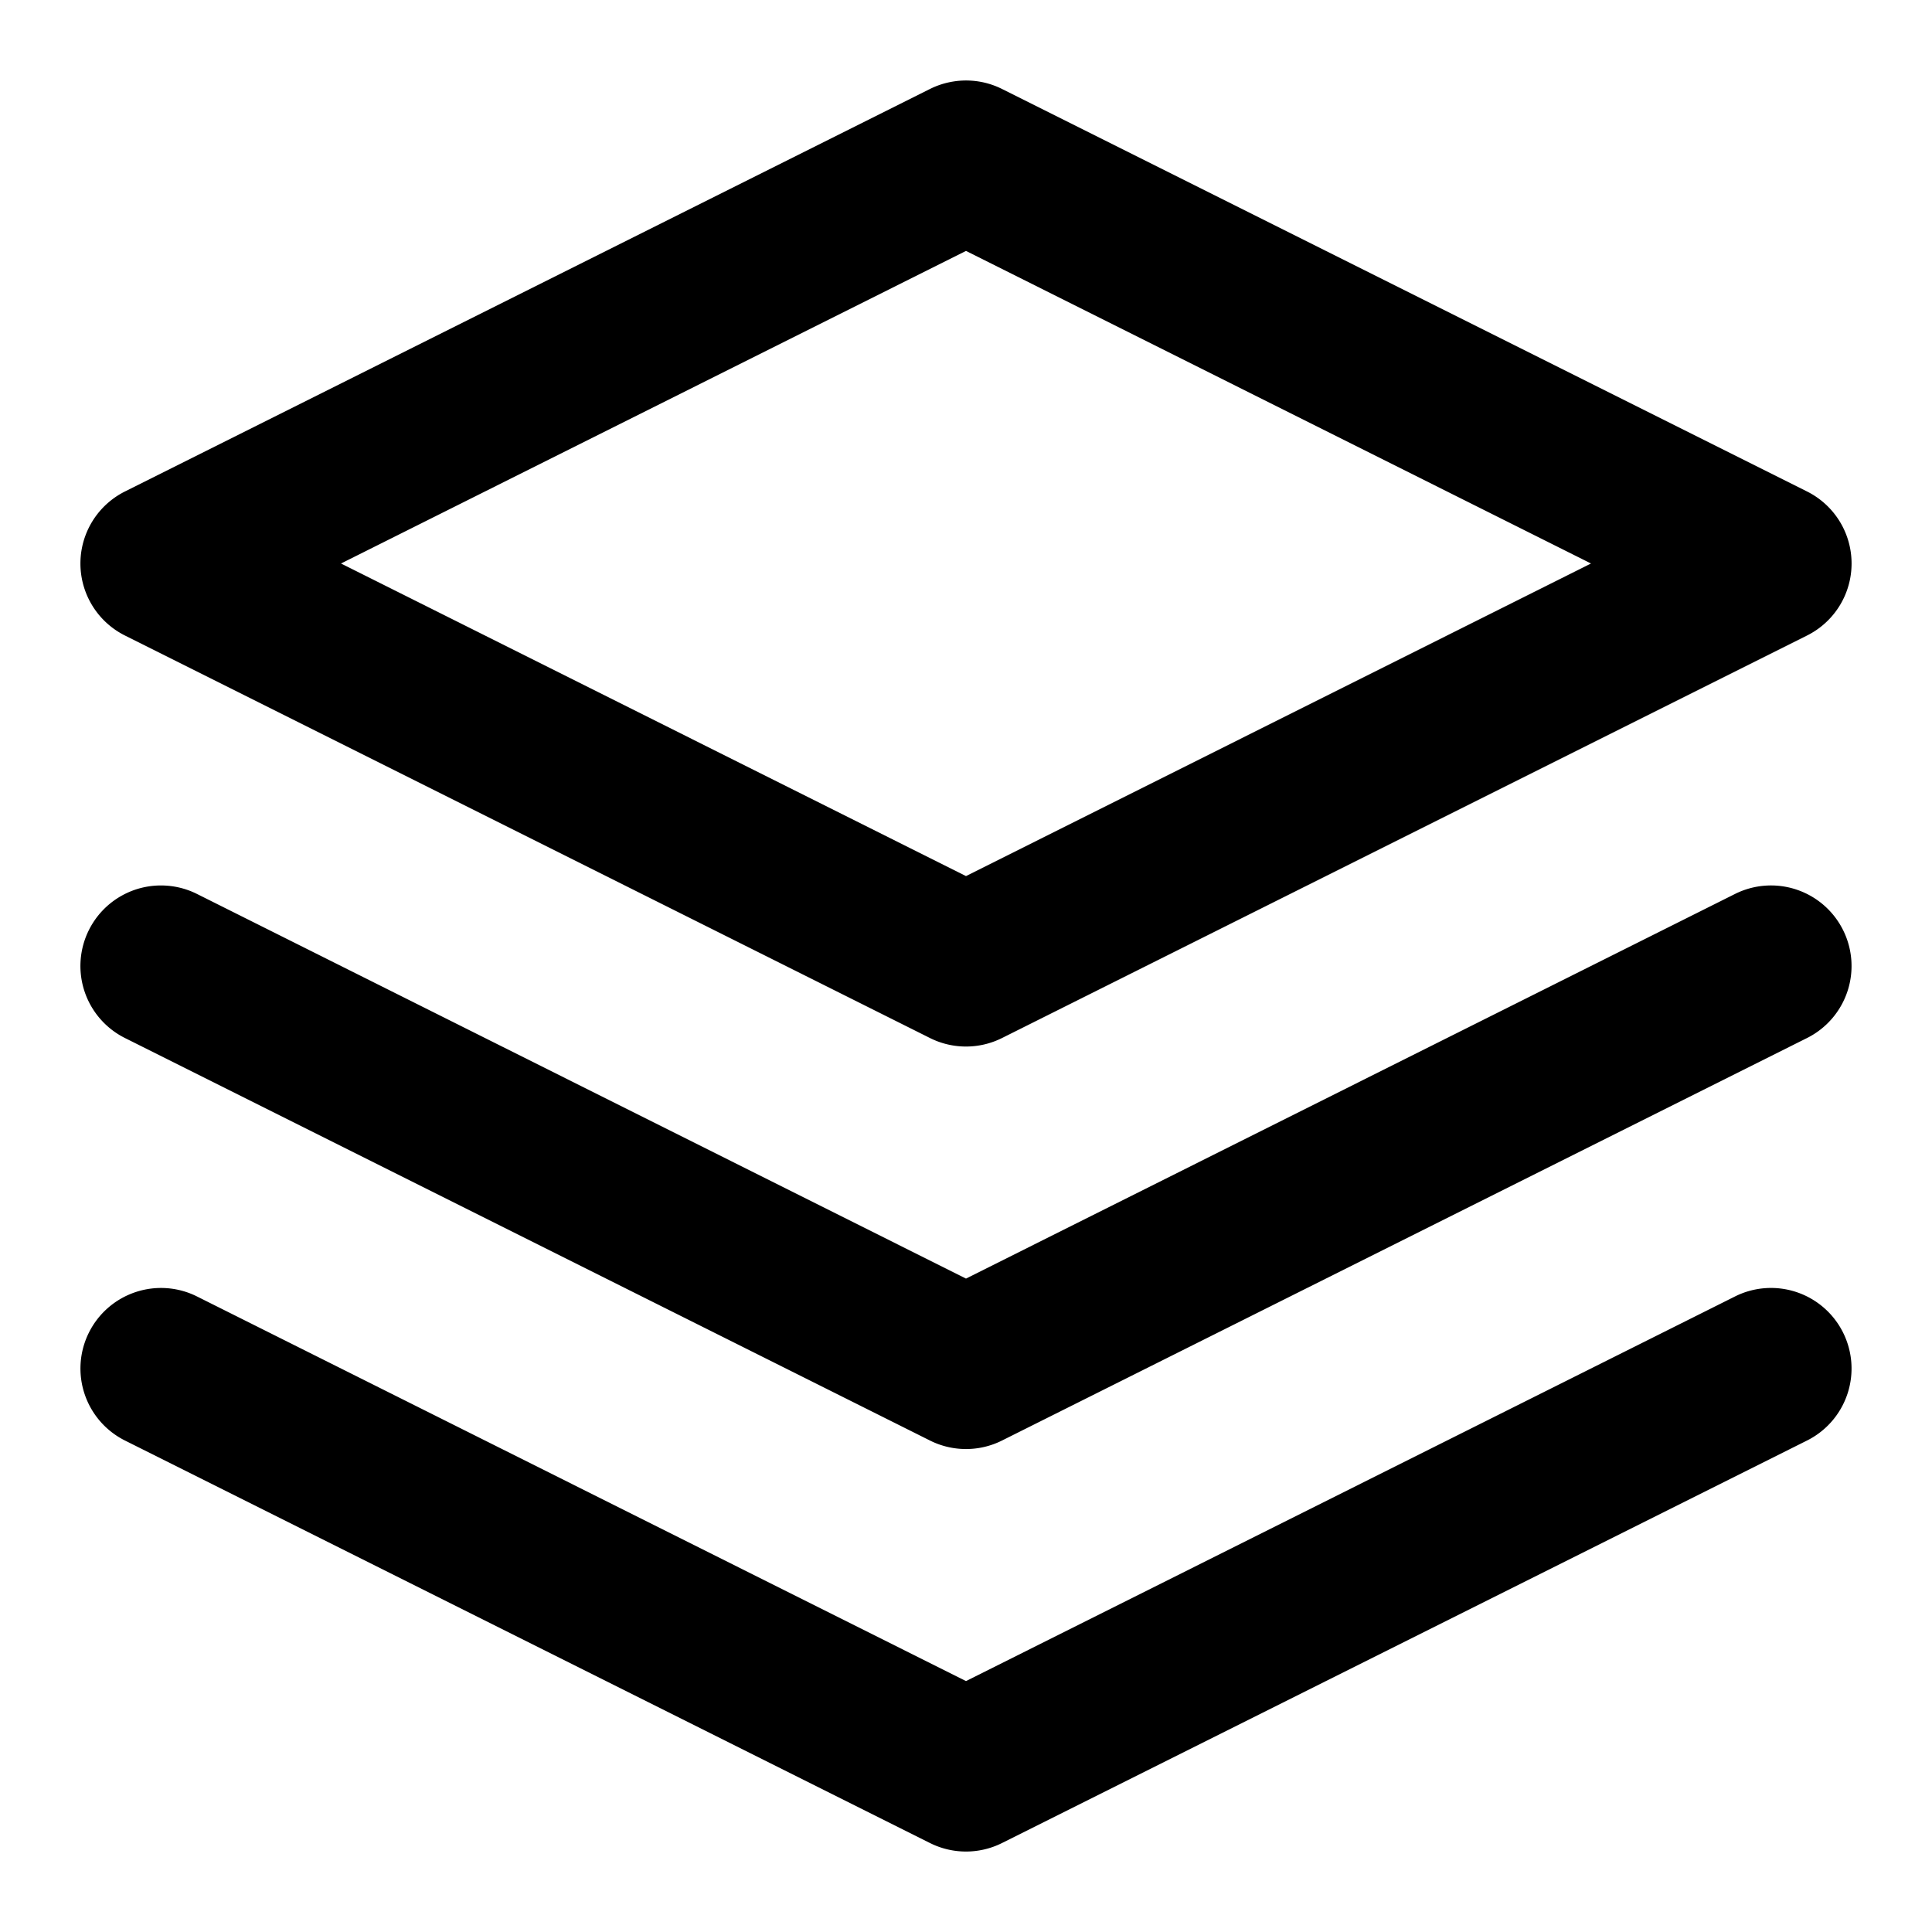 <svg xmlns="http://www.w3.org/2000/svg" width="24" height="24" viewBox="0 0 24 24"><path d="M11.846 1.012a1 1 0 0 0-.293.093l-10 5a1 1 0 0 0 0 1.79l10 5a1 1 0 0 0 .894 0l10-5a1 1 0 0 0 0-1.79l-10-5a1 1 0 0 0-.601-.093zM12 3.117 19.764 7 12 10.883 4.236 7zm-9.93 7.885a1 1 0 0 0-.965.55 1 1 0 0 0 .448 1.343l10 5a1 1 0 0 0 .894 0l10-5a1 1 0 0 0 .448-1.342 1 1 0 0 0-1.342-.448L12 15.883l-9.553-4.778a1 1 0 0 0-.377-.103zm0 5a1 1 0 0 0-.386.049 1 1 0 0 0-.579.502 1 1 0 0 0 .448 1.342l10 5a1 1 0 0 0 .894 0l10-5a1 1 0 0 0 .448-1.342 1 1 0 0 0-1.342-.448L12 20.883l-9.553-4.778a1 1 0 0 0-.377-.103z"/></svg>